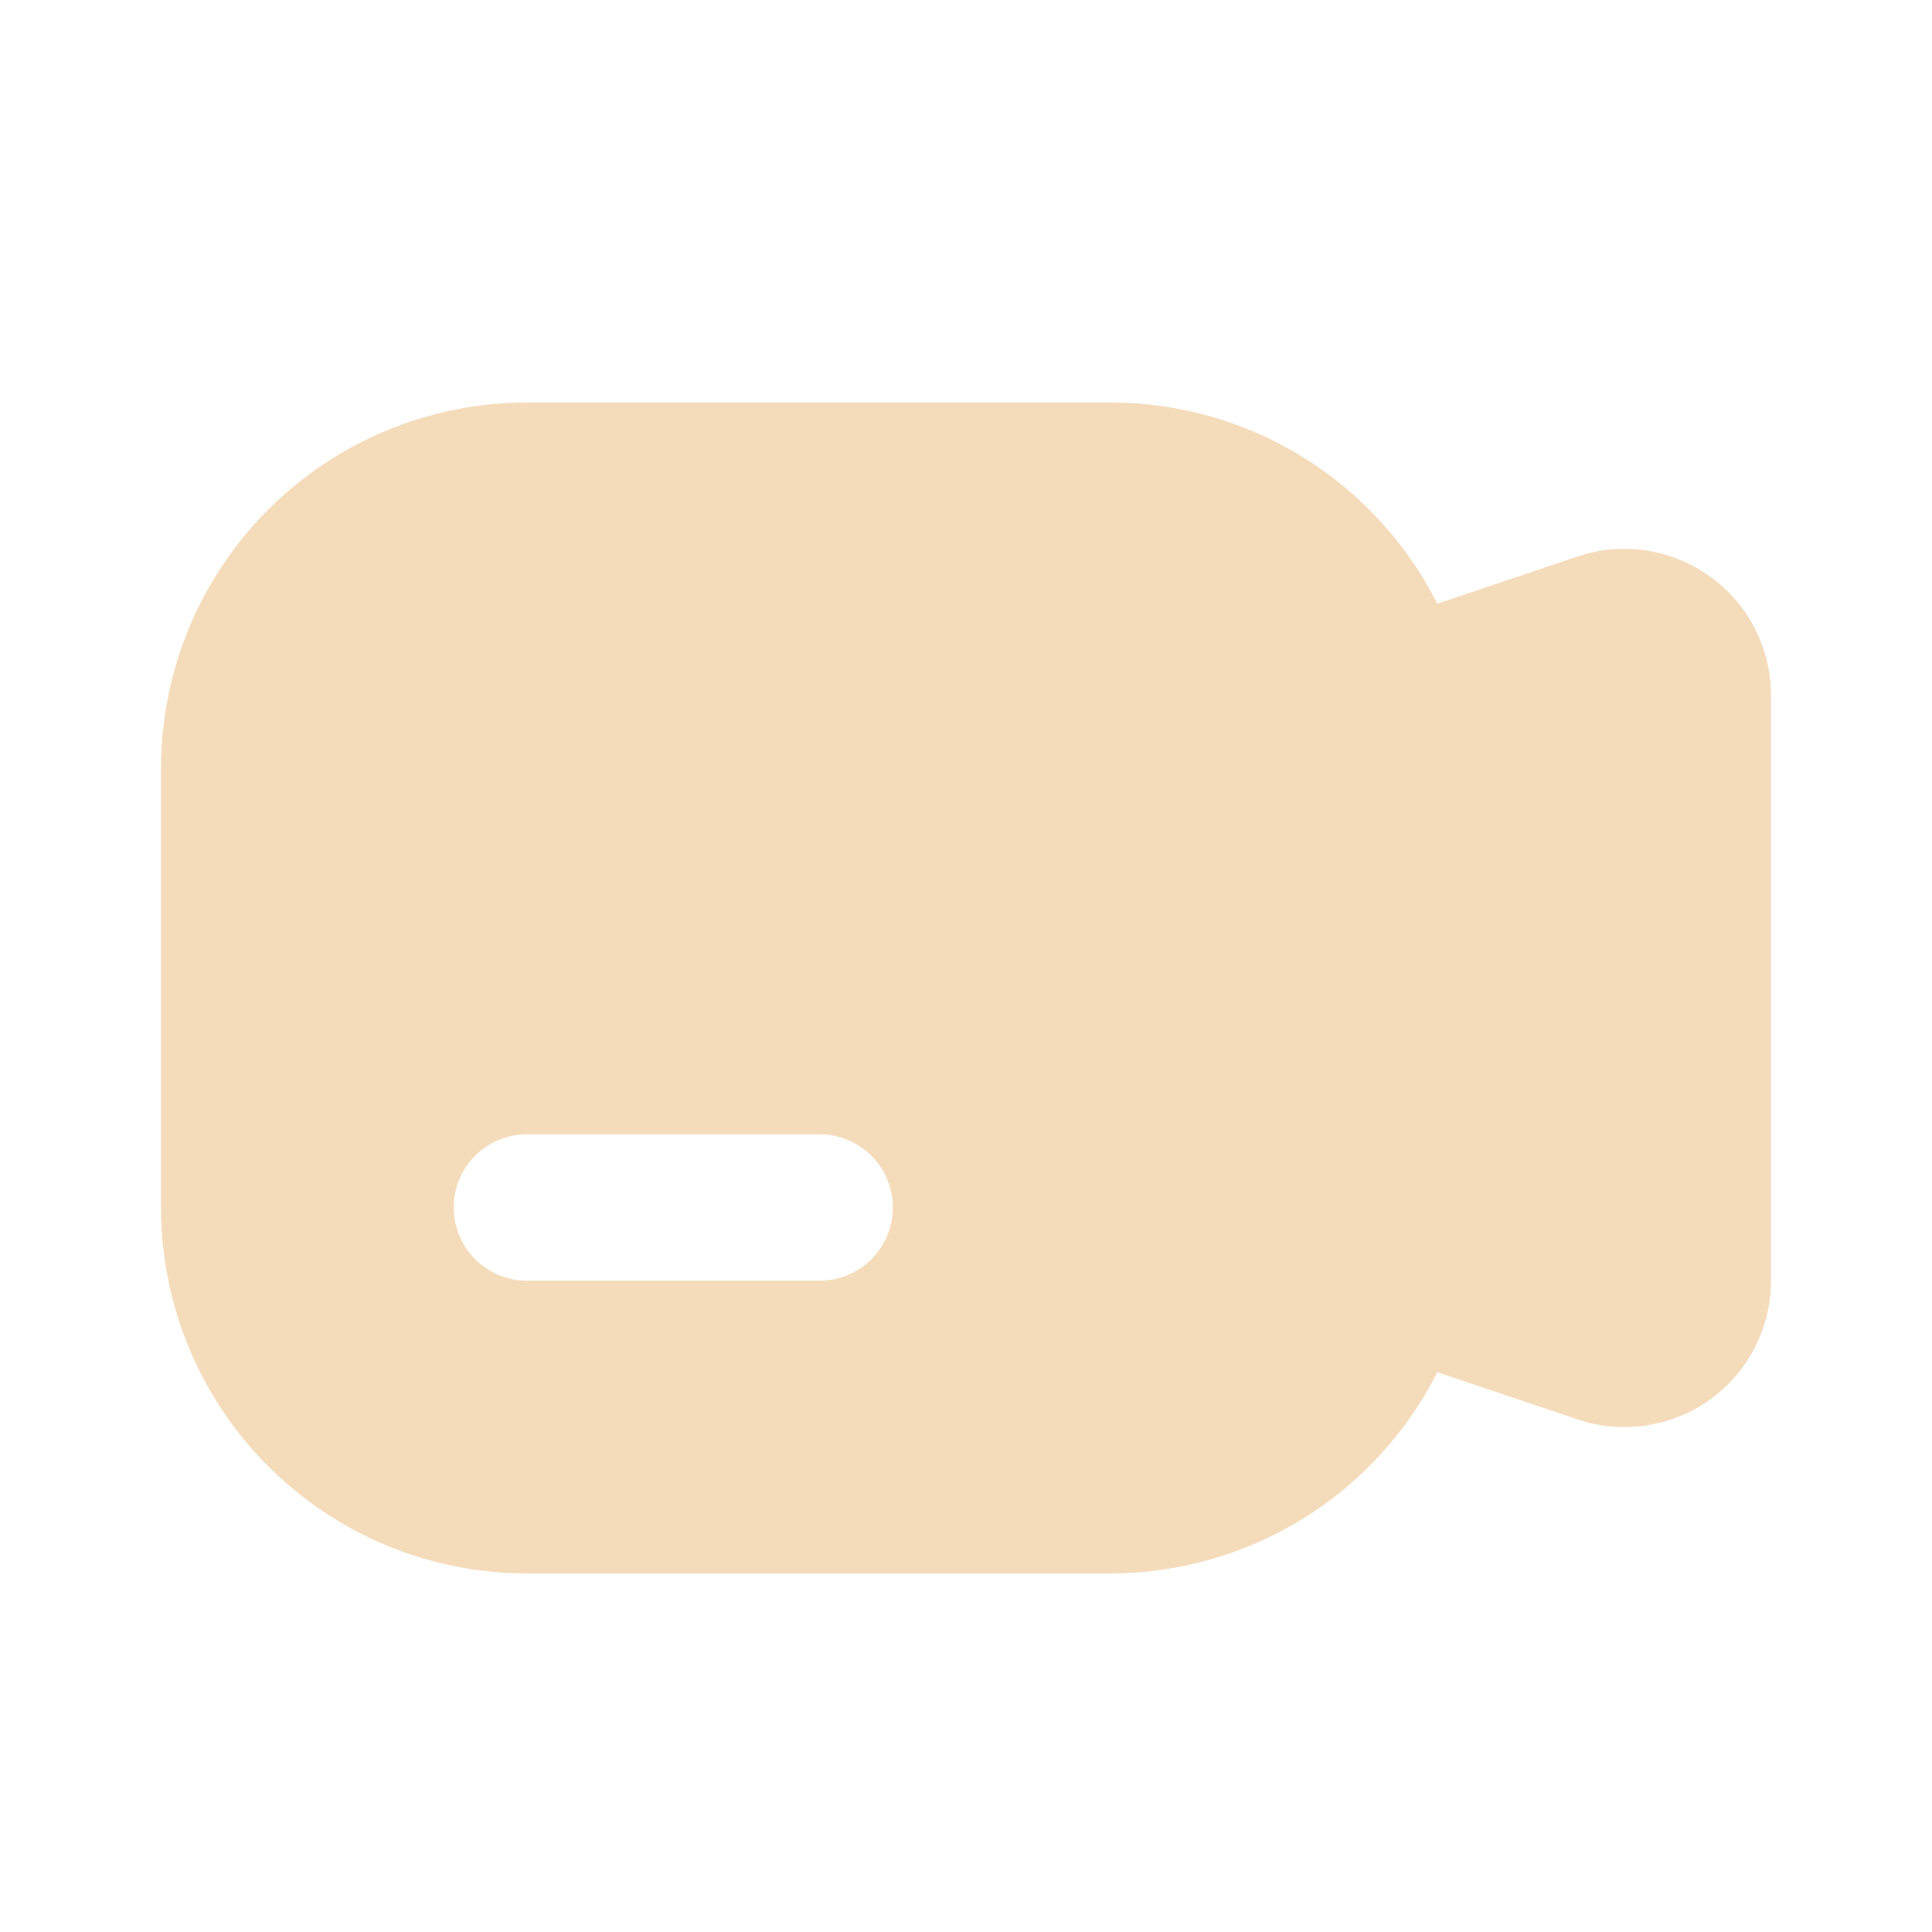<svg width="24" height="24" viewBox="0 0 24 24" fill="none" xmlns="http://www.w3.org/2000/svg">
<path d="M21.245 7.164C21.012 6.995 20.742 6.883 20.458 6.839C20.173 6.795 19.883 6.819 19.609 6.909L17.855 7.5C17.477 6.752 16.901 6.122 16.189 5.681C15.476 5.24 14.656 5.004 13.818 5H6.545C5.949 5 5.357 5.118 4.806 5.346C4.255 5.574 3.753 5.909 3.331 6.331C2.479 7.184 2 8.34 2 9.545V15C2 16.206 2.479 17.362 3.331 18.214C3.753 18.636 4.255 18.971 4.806 19.2C5.357 19.428 5.949 19.546 6.545 19.546H13.818C14.656 19.541 15.476 19.305 16.189 18.864C16.901 18.423 17.477 17.794 17.855 17.046L19.609 17.636C19.794 17.698 19.987 17.729 20.182 17.727C20.664 17.727 21.127 17.536 21.468 17.195C21.808 16.854 22 16.391 22 15.909V8.636C22 8.349 21.931 8.065 21.8 7.809C21.669 7.553 21.479 7.332 21.245 7.164ZM10.182 15.909H6.545C6.304 15.909 6.073 15.813 5.903 15.643C5.732 15.472 5.636 15.241 5.636 15C5.636 14.759 5.732 14.528 5.903 14.357C6.073 14.187 6.304 14.091 6.545 14.091H10.182C10.423 14.091 10.654 14.187 10.825 14.357C10.995 14.528 11.091 14.759 11.091 15C11.091 15.241 10.995 15.472 10.825 15.643C10.654 15.813 10.423 15.909 10.182 15.909Z" fill="#F4DBBA"/>
</svg>

